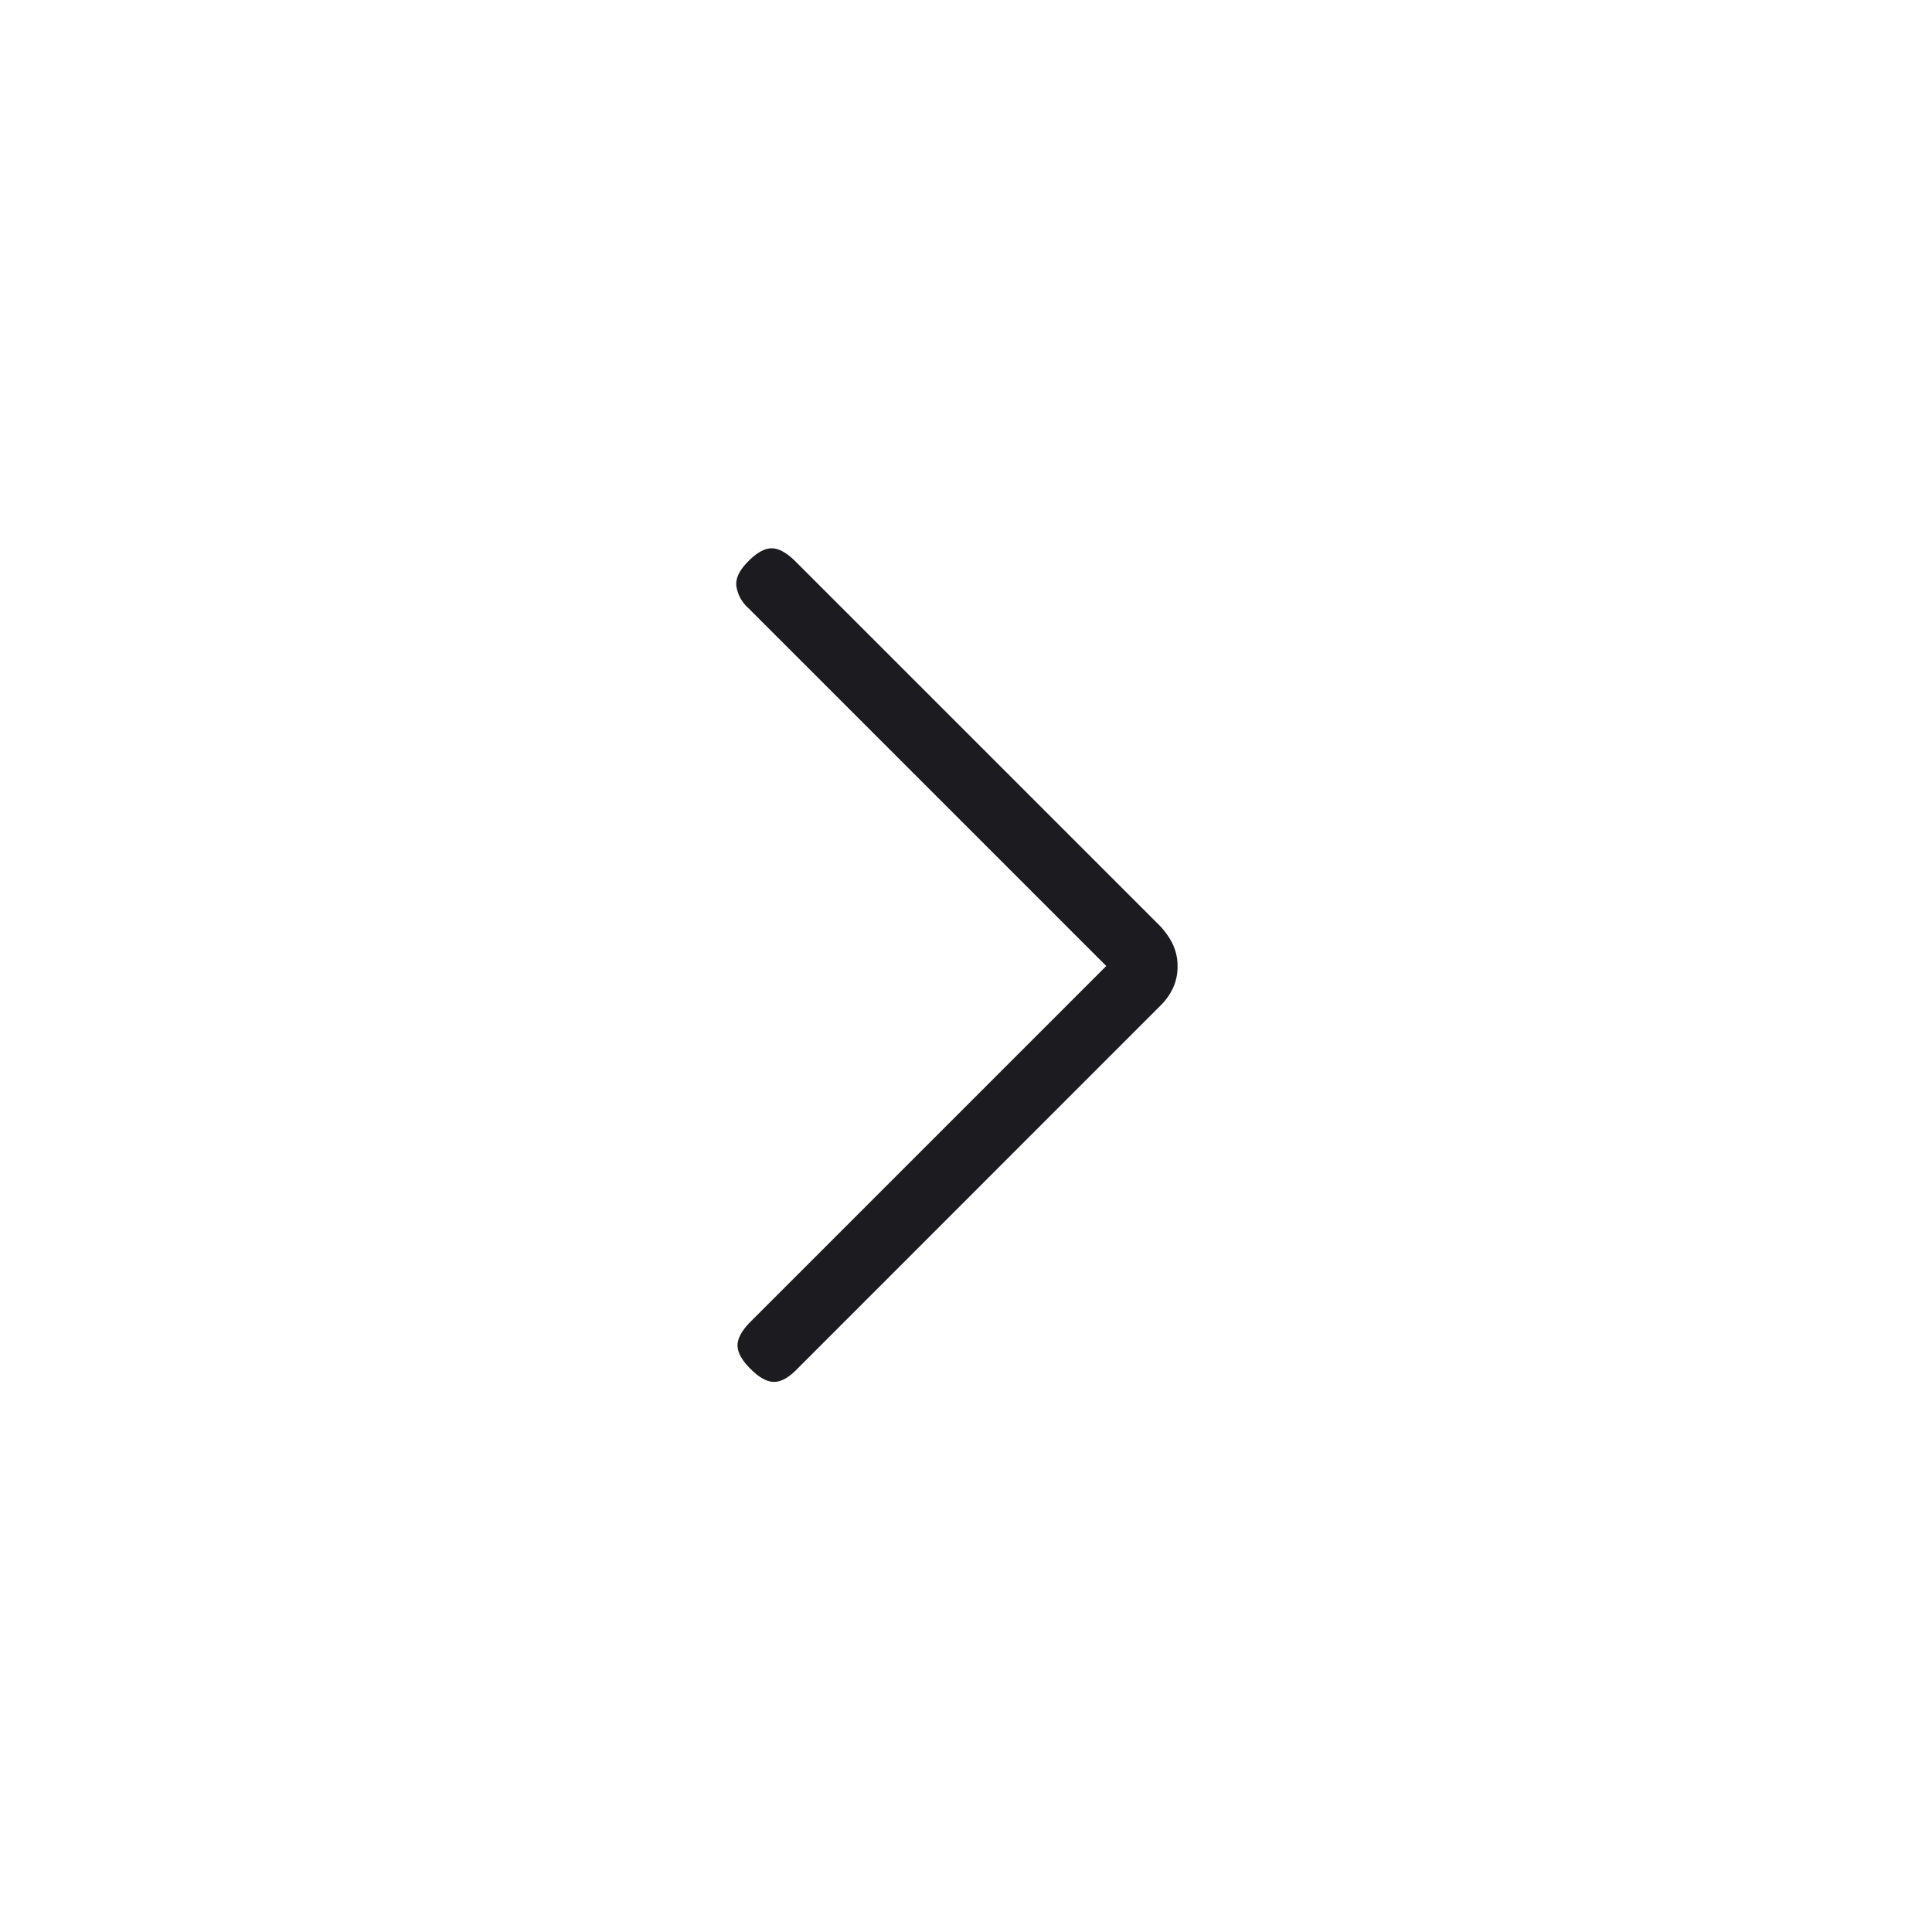 <svg width="20" height="20" fill="none" xmlns="http://www.w3.org/2000/svg"><mask id="a" style="mask-type:alpha" maskUnits="userSpaceOnUse" x="0" y="0" width="20" height="20"><path fill="#D9D9D9" d="M0 0h20v20H0z"/></mask><g mask="url(#a)"><path d="M11.452 10L7.747 6.295a.375.375 0 01-.125-.235c-.006-.078.036-.162.125-.25.088-.09.17-.134.242-.134.074 0 .157.047.25.14l3.775 3.775c.059.065.103.13.132.196a.52.52 0 01.044.217.528.528 0 01-.044.217.626.626 0 01-.132.188L8.24 14.184c-.083.082-.16.123-.231.121-.072-.001-.152-.046-.24-.135-.09-.089-.134-.17-.134-.243 0-.073.045-.154.133-.243L11.452 10z" fill="#1C1B1F"/></g></svg>